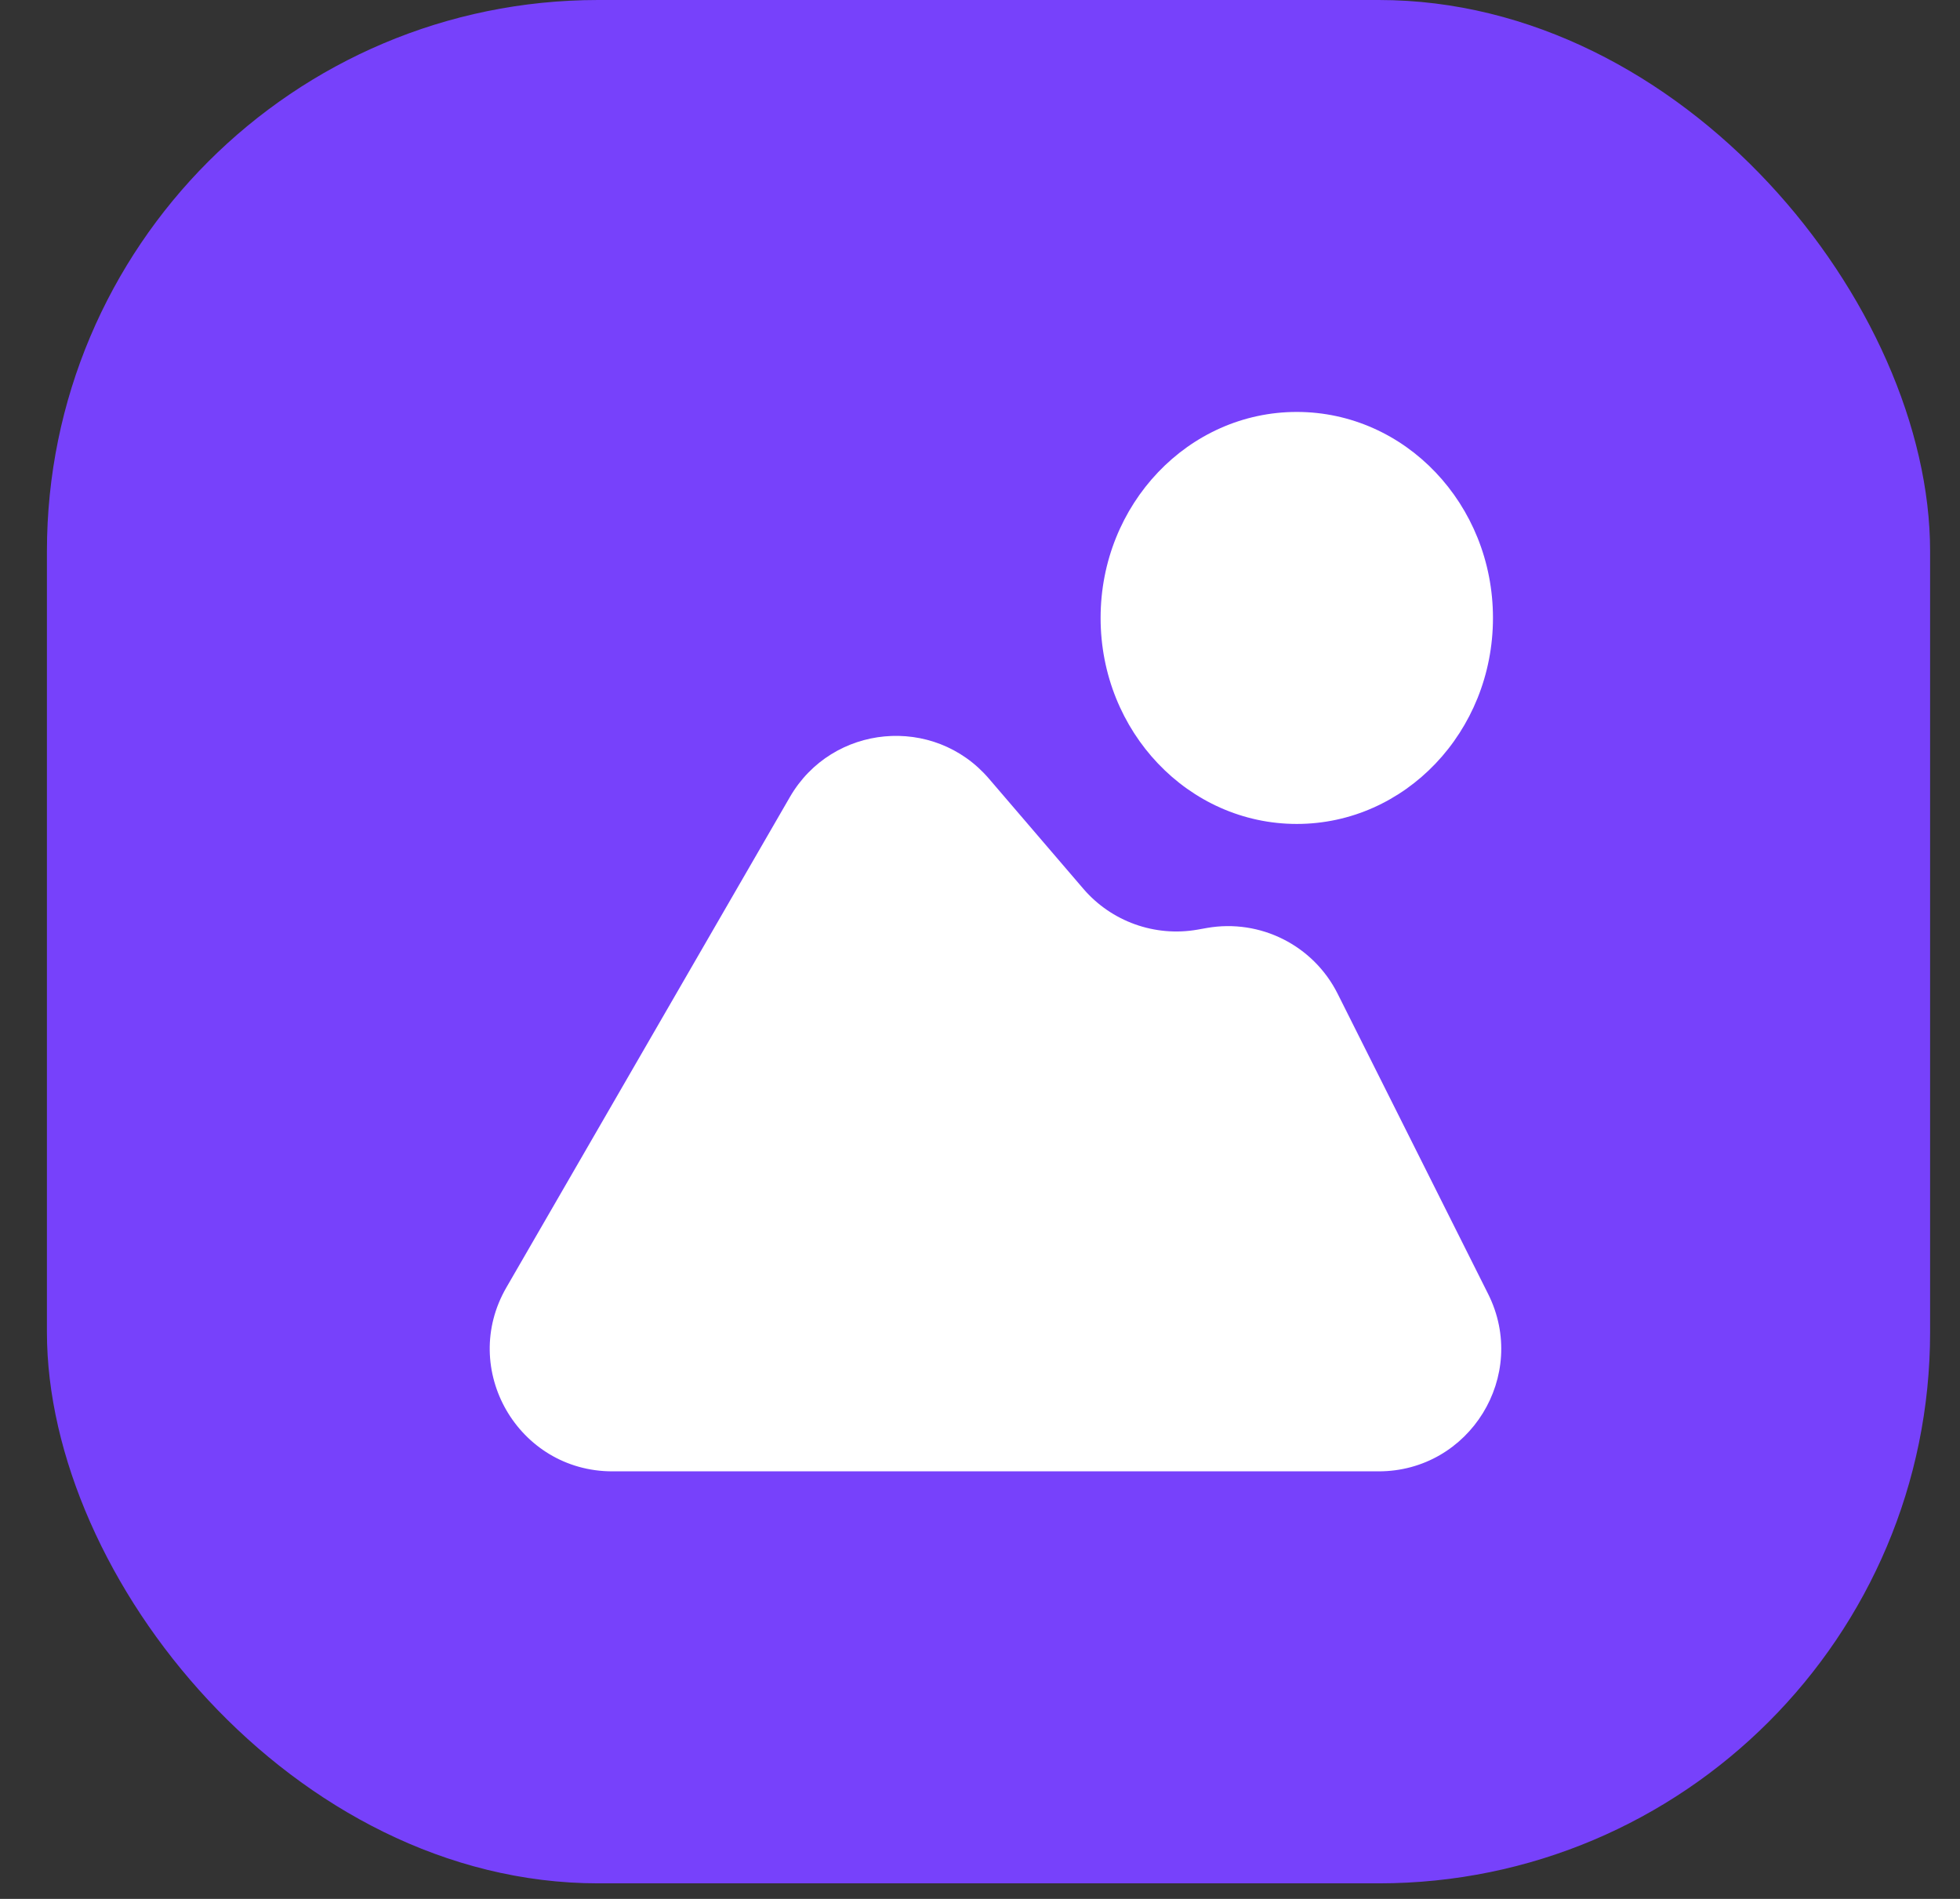 <svg width="32" height="31" viewBox="0 0 32 31" fill="none" xmlns="http://www.w3.org/2000/svg">
<rect x="0" y="0" width="32" height="31" fill="#333333" stroke="none"/>
<rect x="0.766" width="30.746" height="30.746" rx="9" fill="#7741FB"/>
<ellipse cx="21.172" cy="10.088" rx="3.203" ry="3.363" fill="white"/>
<path d="M22.508 24.02H9.998C8.458 24.02 7.496 22.352 8.267 21.019L12.896 13.012C13.586 11.819 15.249 11.665 16.146 12.712L17.686 14.508C18.145 15.044 18.854 15.298 19.549 15.177L19.706 15.149C20.576 14.997 21.443 15.433 21.839 16.223L24.296 21.124C24.962 22.454 23.995 24.02 22.508 24.02Z" fill="white"/>
</svg>
